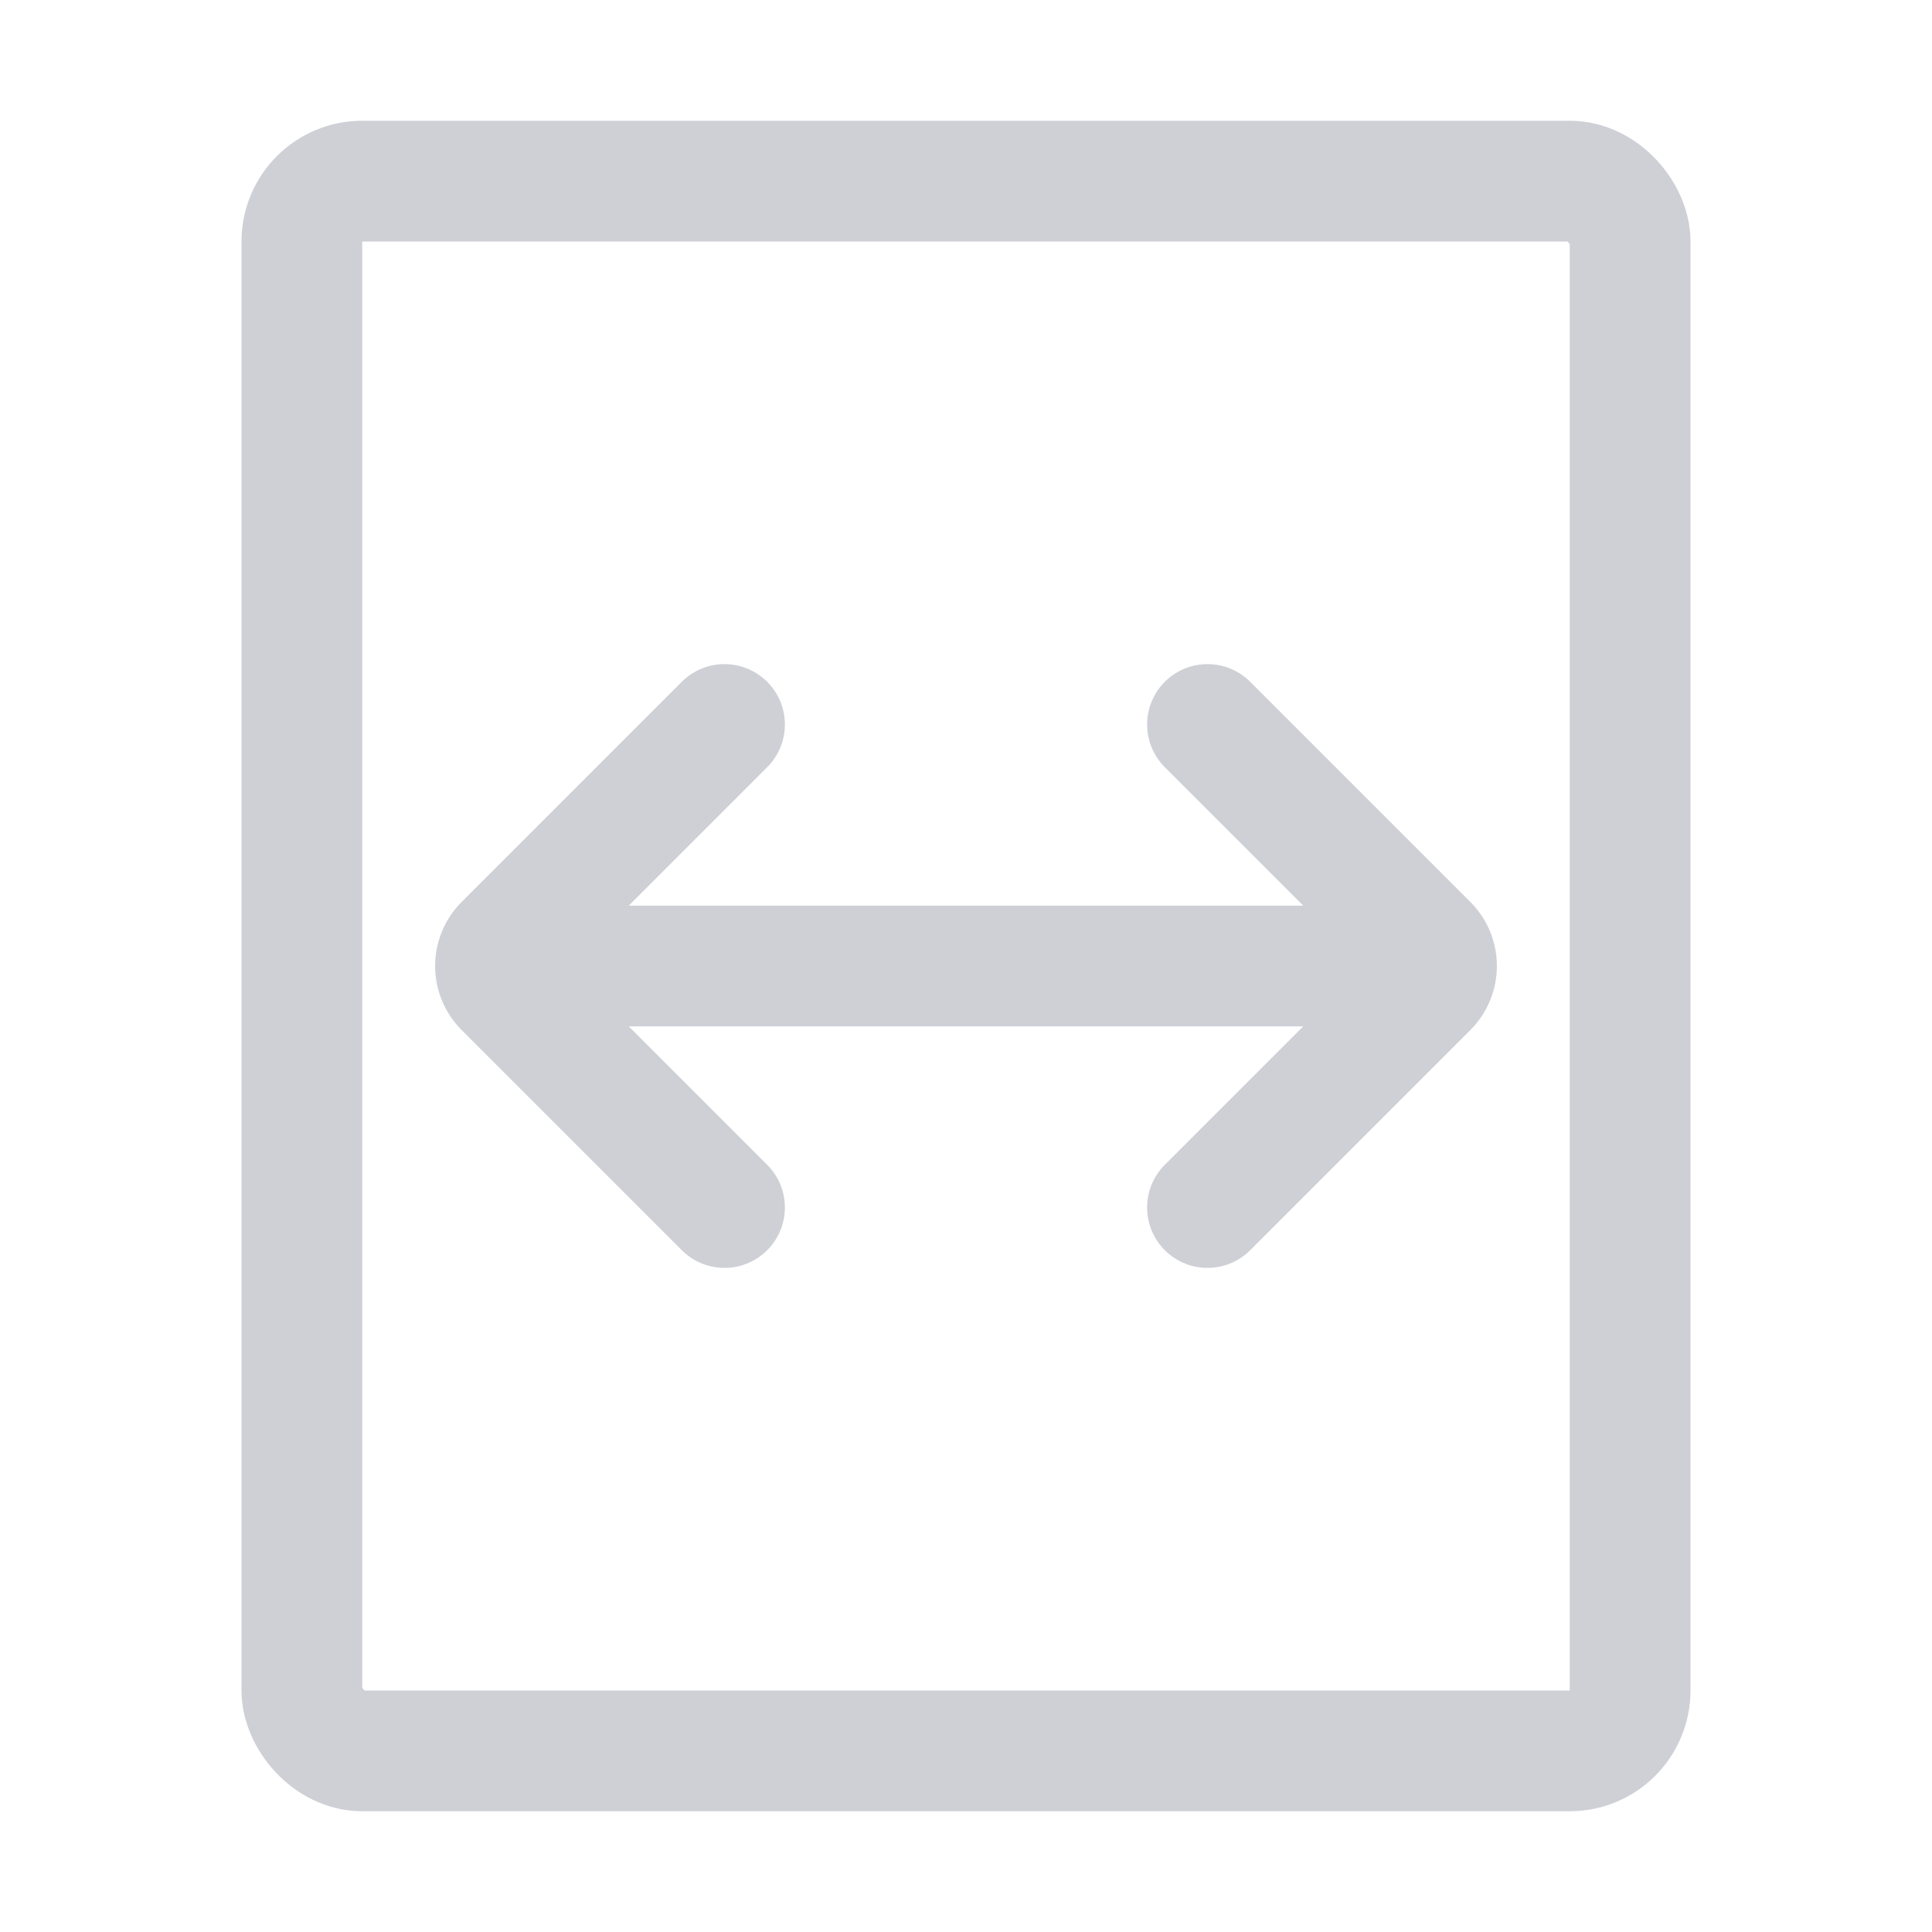 <svg width="16" height="16" viewBox="0 0 16 16" fill="none" xmlns="http://www.w3.org/2000/svg"><rect x="2.5" y="1.5" width="11" height="13" rx=".5" stroke="#CED0D6"/><path d="M5 8h6M6 10L4.177 8.177a.25.25 0 0 1 0-.354L6 6M10 6l1.823 1.823a.25.25 0 0 1 0 .354L10 10" stroke="#CED0D6" stroke-linecap="round"/></svg>